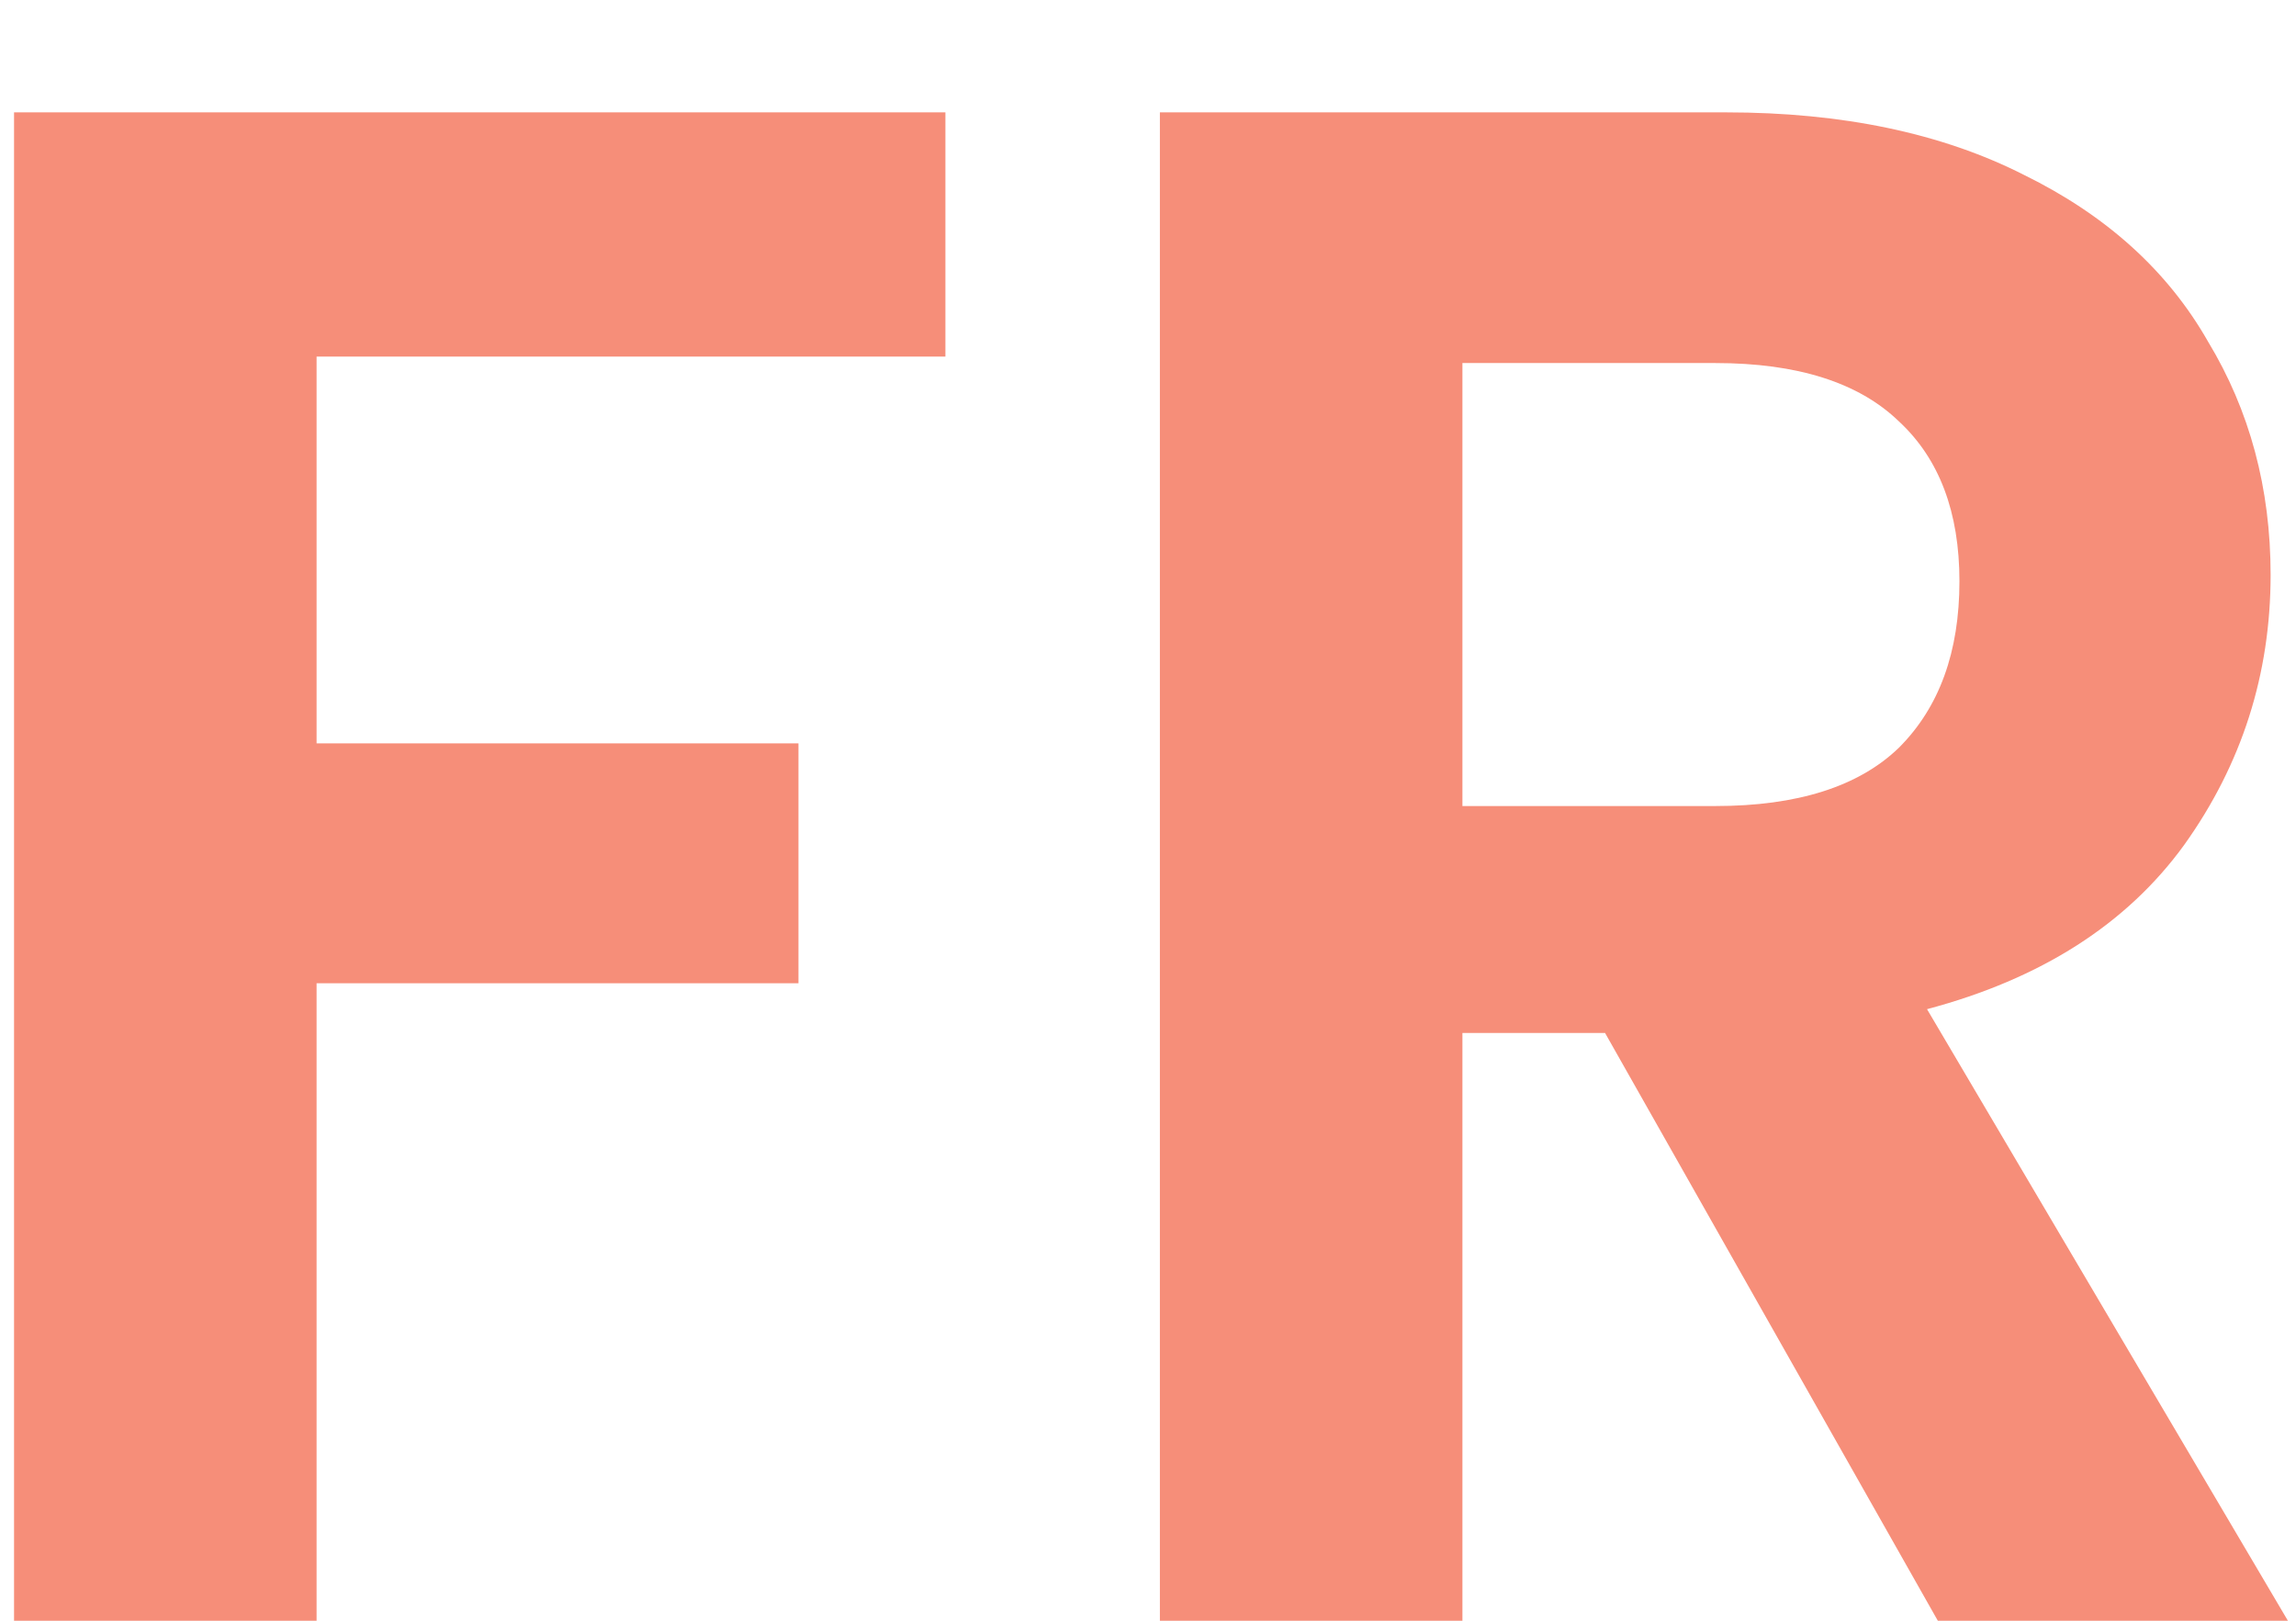 <svg width="17" height="12" viewBox="0 0 17 12" fill="none" xmlns="http://www.w3.org/2000/svg">
<path d="M7 0.832V2.64H2.344V5.504H5.912V7.28H2.344V12H0.104V0.832H7ZM14.348 12L11.884 7.648H10.828V12H8.588V0.832H12.78C13.644 0.832 14.38 0.987 14.988 1.296C15.596 1.595 16.05 2.005 16.348 2.528C16.658 3.04 16.812 3.616 16.812 4.256C16.812 4.992 16.599 5.659 16.172 6.256C15.746 6.843 15.111 7.248 14.268 7.472L16.94 12H14.348ZM10.828 5.968H12.7C13.308 5.968 13.762 5.824 14.06 5.536C14.359 5.237 14.508 4.827 14.508 4.304C14.508 3.792 14.359 3.397 14.06 3.12C13.762 2.832 13.308 2.688 12.7 2.688H10.828V5.968Z" fill="#F68E79"/>
</svg>
